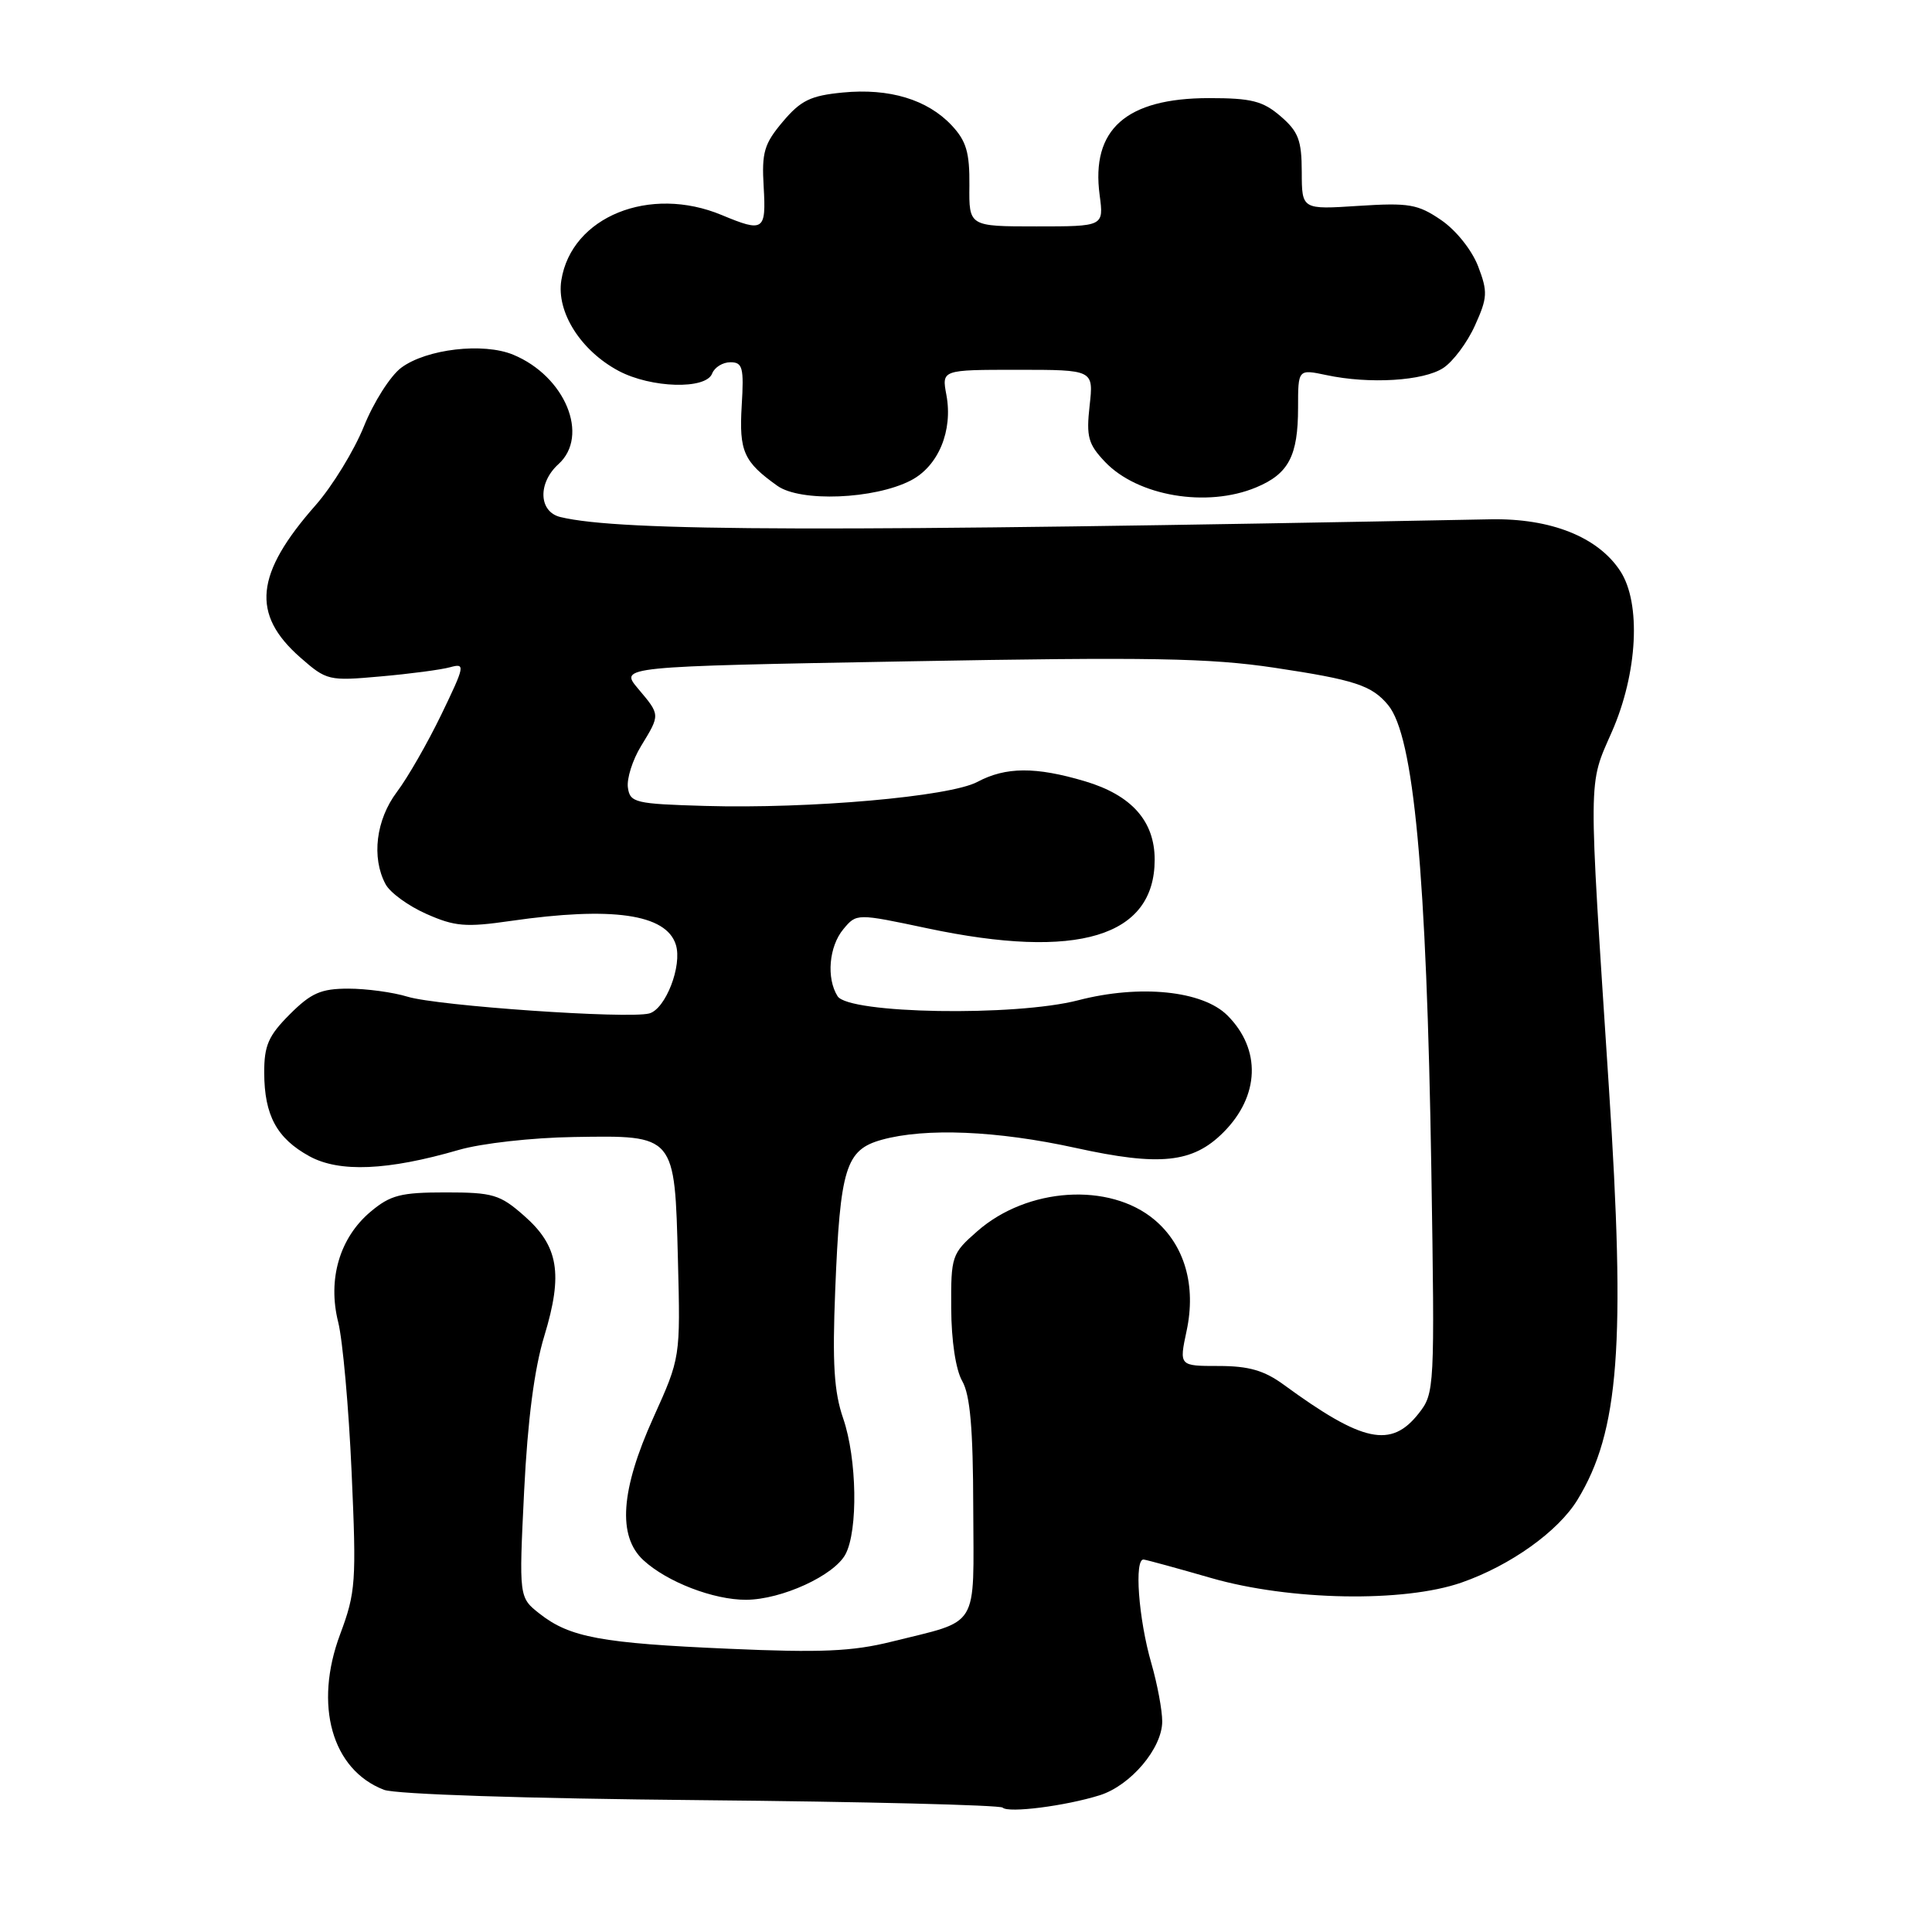 <?xml version="1.0" encoding="UTF-8" standalone="no"?>
<!DOCTYPE svg PUBLIC "-//W3C//DTD SVG 1.1//EN" "http://www.w3.org/Graphics/SVG/1.1/DTD/svg11.dtd" >
<svg xmlns="http://www.w3.org/2000/svg" xmlns:xlink="http://www.w3.org/1999/xlink" version="1.1" viewBox="0 0 256 256">
 <g >
 <path fill="currentColor"
d=" M 145.72 237.88 C 149.82 236.59 154.00 231.65 154.00 228.10 C 154.00 226.60 153.35 223.14 152.57 220.43 C 150.85 214.51 150.26 206.44 151.56 206.65 C 152.08 206.73 156.10 207.83 160.50 209.10 C 170.89 212.09 186.02 212.37 193.68 209.69 C 200.15 207.43 206.47 202.92 209.03 198.72 C 214.55 189.67 215.42 178.21 213.18 144.00 C 210.44 102.03 210.42 104.18 213.58 96.97 C 217.00 89.19 217.48 79.91 214.69 75.66 C 211.74 71.15 205.49 68.66 197.50 68.81 C 109.49 70.51 82.23 70.44 74.25 68.51 C 71.37 67.81 71.24 64.00 74.00 61.50 C 78.15 57.74 74.89 49.85 68.00 47.00 C 64.04 45.36 56.50 46.24 53.16 48.73 C 51.73 49.80 49.50 53.30 48.21 56.52 C 46.91 59.73 44.04 64.41 41.83 66.93 C 33.79 76.05 33.26 81.38 39.79 87.12 C 43.28 90.18 43.55 90.25 50.43 89.63 C 54.32 89.29 58.47 88.74 59.65 88.41 C 61.68 87.85 61.61 88.19 58.49 94.66 C 56.67 98.42 54.02 103.05 52.59 104.94 C 49.82 108.62 49.20 113.64 51.09 117.16 C 51.68 118.28 54.12 120.05 56.50 121.10 C 60.26 122.77 61.72 122.89 67.66 122.03 C 81.10 120.09 88.27 121.11 89.55 125.17 C 90.43 127.94 88.19 133.72 86.02 134.29 C 83.16 135.03 58.01 133.29 54.01 132.07 C 52.09 131.48 48.55 131.00 46.16 131.00 C 42.54 131.00 41.23 131.57 38.40 134.40 C 35.57 137.23 35.00 138.53 35.01 142.15 C 35.03 147.80 36.68 150.84 41.00 153.21 C 44.97 155.38 51.36 155.11 60.79 152.37 C 63.78 151.50 70.53 150.74 76.04 150.66 C 89.53 150.44 89.40 150.30 89.83 166.98 C 90.16 179.90 90.16 179.90 86.58 187.83 C 82.23 197.45 81.81 203.55 85.25 206.73 C 88.38 209.62 94.56 212.00 98.87 211.98 C 103.58 211.95 110.52 208.77 112.03 205.95 C 113.71 202.80 113.56 193.29 111.73 187.96 C 110.51 184.43 110.28 180.67 110.67 170.96 C 111.32 154.75 112.06 152.36 116.82 151.03 C 122.62 149.42 132.12 149.82 142.51 152.10 C 153.69 154.56 158.05 154.11 162.10 150.05 C 166.92 145.23 167.14 139.05 162.64 134.55 C 159.35 131.26 151.04 130.42 142.87 132.54 C 134.50 134.71 112.45 134.34 110.98 132.00 C 109.48 129.62 109.84 125.41 111.75 123.12 C 113.50 121.02 113.50 121.02 122.90 123.01 C 142.79 127.22 153.00 124.14 153.00 113.91 C 153.00 108.80 149.94 105.36 143.76 103.52 C 137.23 101.58 133.27 101.60 129.50 103.61 C 125.83 105.56 107.31 107.19 93.43 106.79 C 84.16 106.52 83.48 106.36 83.20 104.36 C 83.03 103.19 83.81 100.71 84.94 98.86 C 87.50 94.66 87.51 94.76 84.54 91.24 C 82.09 88.32 82.09 88.32 120.33 87.63 C 152.33 87.05 160.26 87.19 168.88 88.48 C 179.53 90.08 181.77 90.82 183.93 93.42 C 187.34 97.53 189.03 115.65 189.66 155.03 C 190.12 184.04 190.09 184.61 187.99 187.28 C 184.33 191.94 180.59 191.15 170.10 183.48 C 167.51 181.59 165.47 181.00 161.47 181.00 C 156.24 181.00 156.24 181.00 157.23 176.35 C 158.52 170.34 156.97 164.99 152.98 161.63 C 147.02 156.62 136.12 157.32 129.49 163.15 C 126.11 166.11 126.00 166.43 126.04 173.35 C 126.06 177.65 126.64 181.50 127.50 183.00 C 128.55 184.84 128.94 189.29 128.96 199.77 C 129.01 216.11 129.93 214.59 118.10 217.54 C 112.95 218.82 108.74 219.01 96.60 218.47 C 79.68 217.74 75.49 216.96 71.51 213.83 C 68.76 211.67 68.76 211.67 69.45 197.58 C 69.92 188.13 70.80 181.36 72.13 177.00 C 74.63 168.78 74.01 165.09 69.43 161.08 C 66.25 158.28 65.31 158.00 59.04 158.00 C 53.10 158.00 51.73 158.35 49.09 160.57 C 45.00 164.02 43.39 169.51 44.81 175.18 C 45.41 177.56 46.21 186.50 46.59 195.06 C 47.24 209.63 47.14 211.00 45.07 216.55 C 41.56 225.93 43.97 234.50 50.88 237.16 C 52.42 237.75 69.70 238.32 92.86 238.53 C 114.51 238.73 132.51 239.18 132.86 239.52 C 133.61 240.27 141.19 239.30 145.72 237.88 Z  M 120.69 63.66 C 124.34 61.77 126.29 57.08 125.40 52.32 C 124.78 49.00 124.78 49.00 134.84 49.00 C 144.91 49.00 144.91 49.00 144.38 53.75 C 143.92 57.88 144.19 58.85 146.42 61.20 C 150.75 65.75 159.94 67.30 166.45 64.58 C 170.75 62.79 172.00 60.41 172.00 54.02 C 172.00 48.91 172.00 48.91 175.75 49.70 C 181.46 50.92 188.62 50.48 191.24 48.76 C 192.54 47.91 194.43 45.38 195.44 43.13 C 197.11 39.44 197.15 38.67 195.86 35.29 C 195.04 33.15 192.94 30.51 190.96 29.16 C 187.87 27.05 186.70 26.85 180.00 27.28 C 172.50 27.77 172.50 27.77 172.49 22.79 C 172.48 18.58 172.05 17.44 169.68 15.40 C 167.33 13.38 165.83 13.00 160.19 13.00 C 149.21 13.01 144.54 17.15 145.71 25.86 C 146.26 30.00 146.26 30.00 137.33 30.00 C 128.39 30.00 128.39 30.00 128.45 24.58 C 128.49 20.20 128.04 18.68 126.10 16.61 C 122.89 13.19 117.84 11.66 111.67 12.26 C 107.41 12.67 106.11 13.30 103.73 16.12 C 101.25 19.06 100.92 20.19 101.19 24.75 C 101.53 30.58 101.19 30.81 95.65 28.50 C 86.10 24.51 75.72 28.71 74.38 37.13 C 73.70 41.34 76.95 46.47 81.98 49.15 C 86.28 51.43 93.54 51.64 94.36 49.50 C 94.68 48.67 95.77 48.00 96.78 48.00 C 98.40 48.00 98.59 48.70 98.28 53.75 C 97.92 59.81 98.54 61.19 103.00 64.37 C 106.05 66.55 115.86 66.16 120.69 63.66 Z "/>
</g>
</svg>